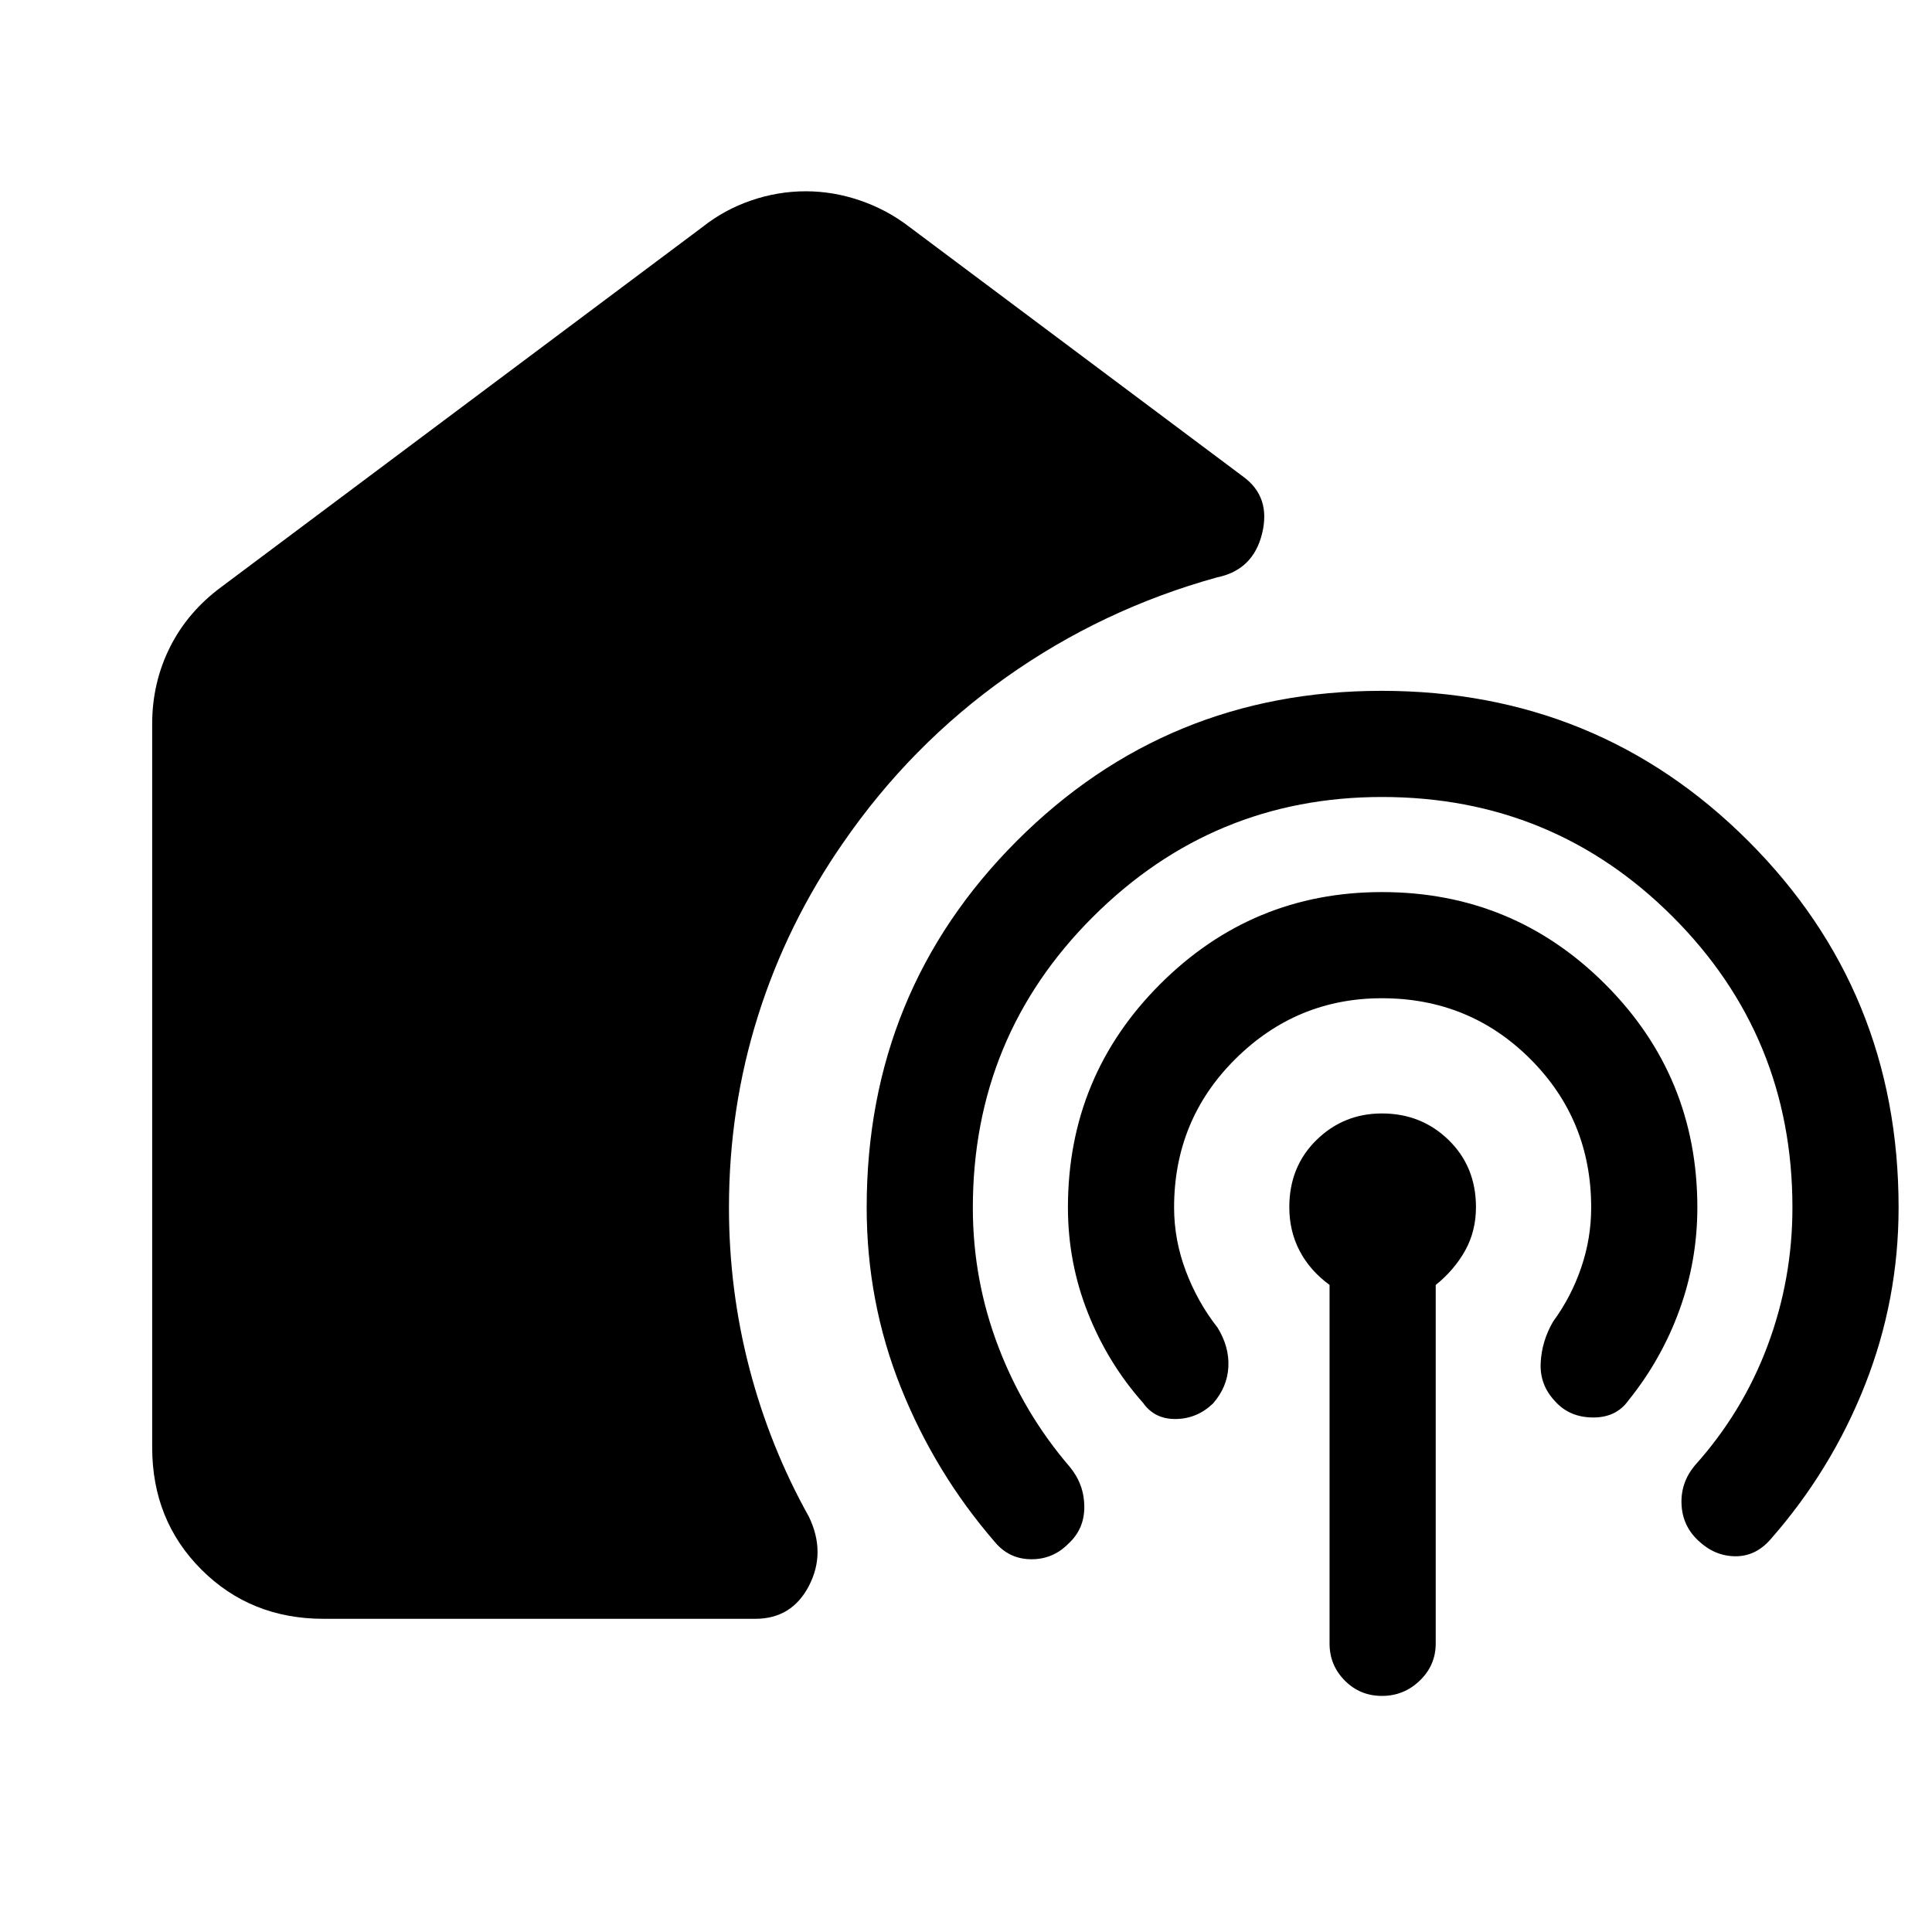 <svg xmlns="http://www.w3.org/2000/svg" height="40" viewBox="0 -960 960 960" width="40"><path d="M160.8-155.62q-36.26 0-60.72-24.46T75.62-240.8v-359.5q0-20.46 8.84-38.12 8.84-17.65 25.72-30.07l239.13-178.89q10.64-8.43 23.91-13t27.21-4.57q13.61 0 26.95 4.57t24.31 13l165.98 124.17q13.89 10.07 9.47 28.27-4.43 18.19-22.42 21.84-56.97 15.79-104.64 49.54-47.67 33.76-81.19 82.43-27.76 39.98-42.21 85.8-14.46 45.83-14.46 95.33 0 41.06 10.17 80 10.17 38.95 29.54 73.63 8.58 17.8.07 34.28-8.51 16.47-26.7 16.47H160.8Zm525.93-408.36q-83.95 0-143.64 59.55-59.69 59.55-59.69 144.6 0 35.78 12.65 68.95t35.54 59.78q7.13 8.66 7.2 19.72.07 11.06-7.79 18.31-7.78 7.97-18.73 7.85-10.94-.11-18.01-8.66-29.7-34.34-46.66-76.78-16.95-42.44-16.95-89.34 0-107.44 74.54-182.09 74.55-74.64 181.29-74.64 107.57 0 182.24 74.64Q943.4-467.44 943.4-360q0 45.91-16.72 88.23-16.72 42.32-46.9 76.65-7.44 8.55-17.65 8.42-10.21-.13-18.23-7.76-7.86-7.26-8.36-18.03-.49-10.76 6.58-19.29 23.82-26.52 36.17-59.54 12.36-33.02 12.36-68.68 0-84.98-59.48-144.48-59.48-59.5-144.44-59.5Zm-.06 100q-42.43 0-72.85 30.22Q583.4-403.55 583.4-360q0 16.17 5.85 31.64 5.85 15.46 15.7 27.98 5.9 9.49 5.42 19.54-.49 10.04-7.64 18.24-7.96 7.59-18.49 7.7-10.53.12-16.26-8.03-17.48-19.67-27.41-44.7-9.92-25.04-9.92-52.37 0-65.17 45.78-110.95t110.24-45.78q65.17 0 110.95 45.78T843.4-360q0 26.5-8.93 51.02-8.92 24.52-25.32 44.85-6.06 8.55-17.67 8.47-11.62-.09-18.73-8.01-7.7-8.1-7.2-19t6.17-20.63q9.04-12.34 13.98-26.87 4.95-14.52 4.95-29.83 0-43.55-30.22-73.76-30.22-30.22-73.76-30.22Zm.03 346.67q-10.92 0-18.49-7.63-7.56-7.62-7.56-18.39v-178.2q-9.72-7.09-14.86-16.9-5.14-9.82-5.14-21.74 0-20.11 13.47-33.33 13.47-13.23 32.55-13.23 19.61 0 33.17 13.23 13.56 13.22 13.56 33.33 0 11.92-5.37 21.56-5.36 9.64-14.63 17.11v178.17q0 10.77-7.89 18.39-7.89 7.63-18.81 7.63Z"/></svg>